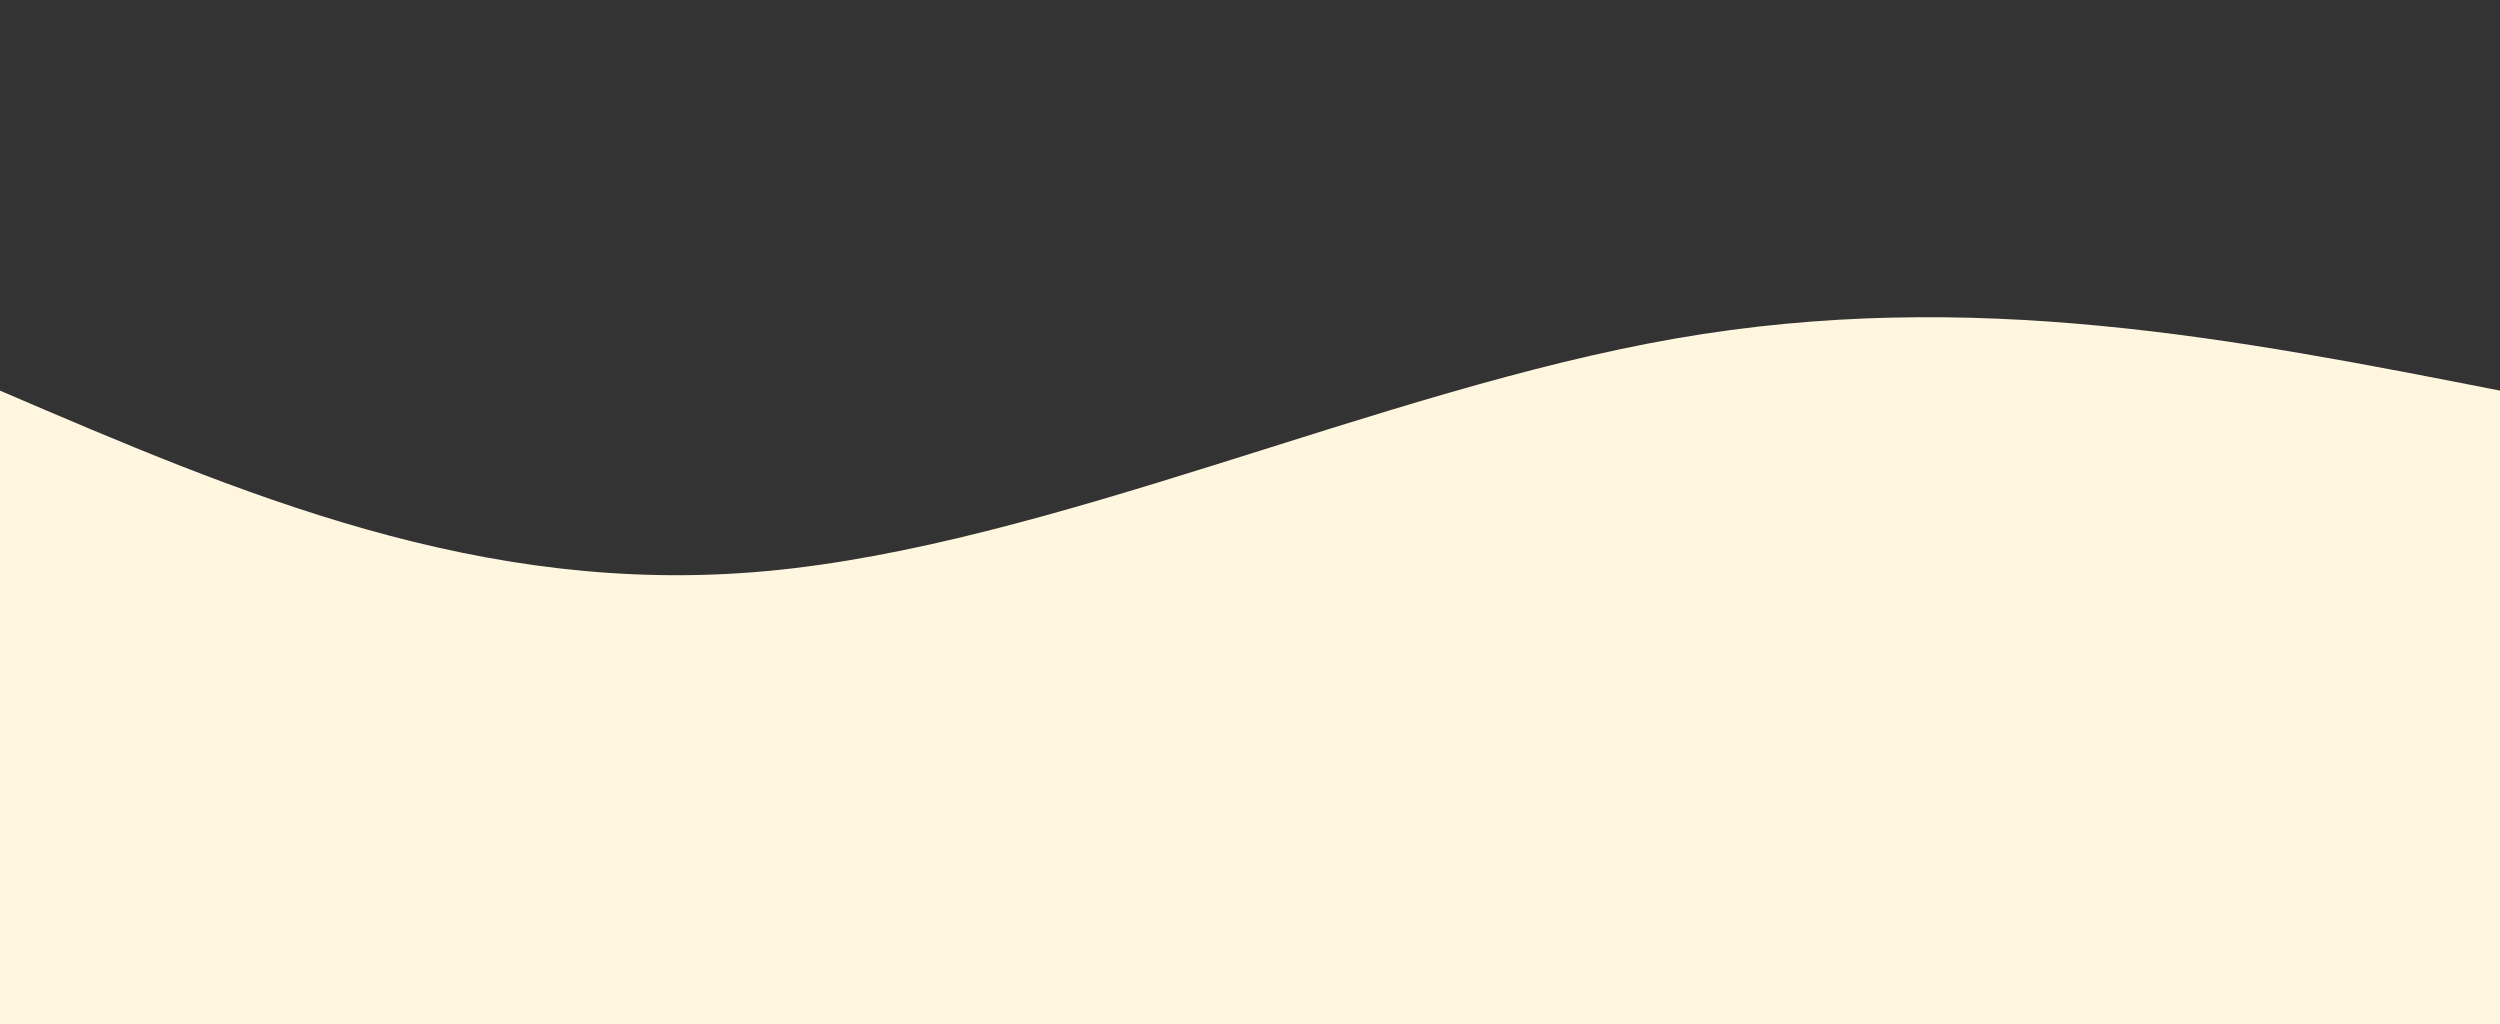 <svg width="100%" height="100%" id="svg" viewBox="0 0 1440 590" xmlns="http://www.w3.org/2000/svg" class="transition duration-300 ease-in-out delay-150"><rect x="0" y="0" width="1440" height="590" fill="#333333" stroke="none"/><path d="M 0,600 L 0,225 C 138.533,284.467 277.067,343.933 441,329 C 604.933,314.067 794.267,224.733 965,195 C 1135.733,165.267 1287.867,195.133 1440,225 L 1440,600 L 0,600 Z" stroke="none" stroke-width="0" fill="#FFF6E0" fill-opacity="1" class="transition-all duration-300 ease-in-out delay-150 path-0"></path></svg>